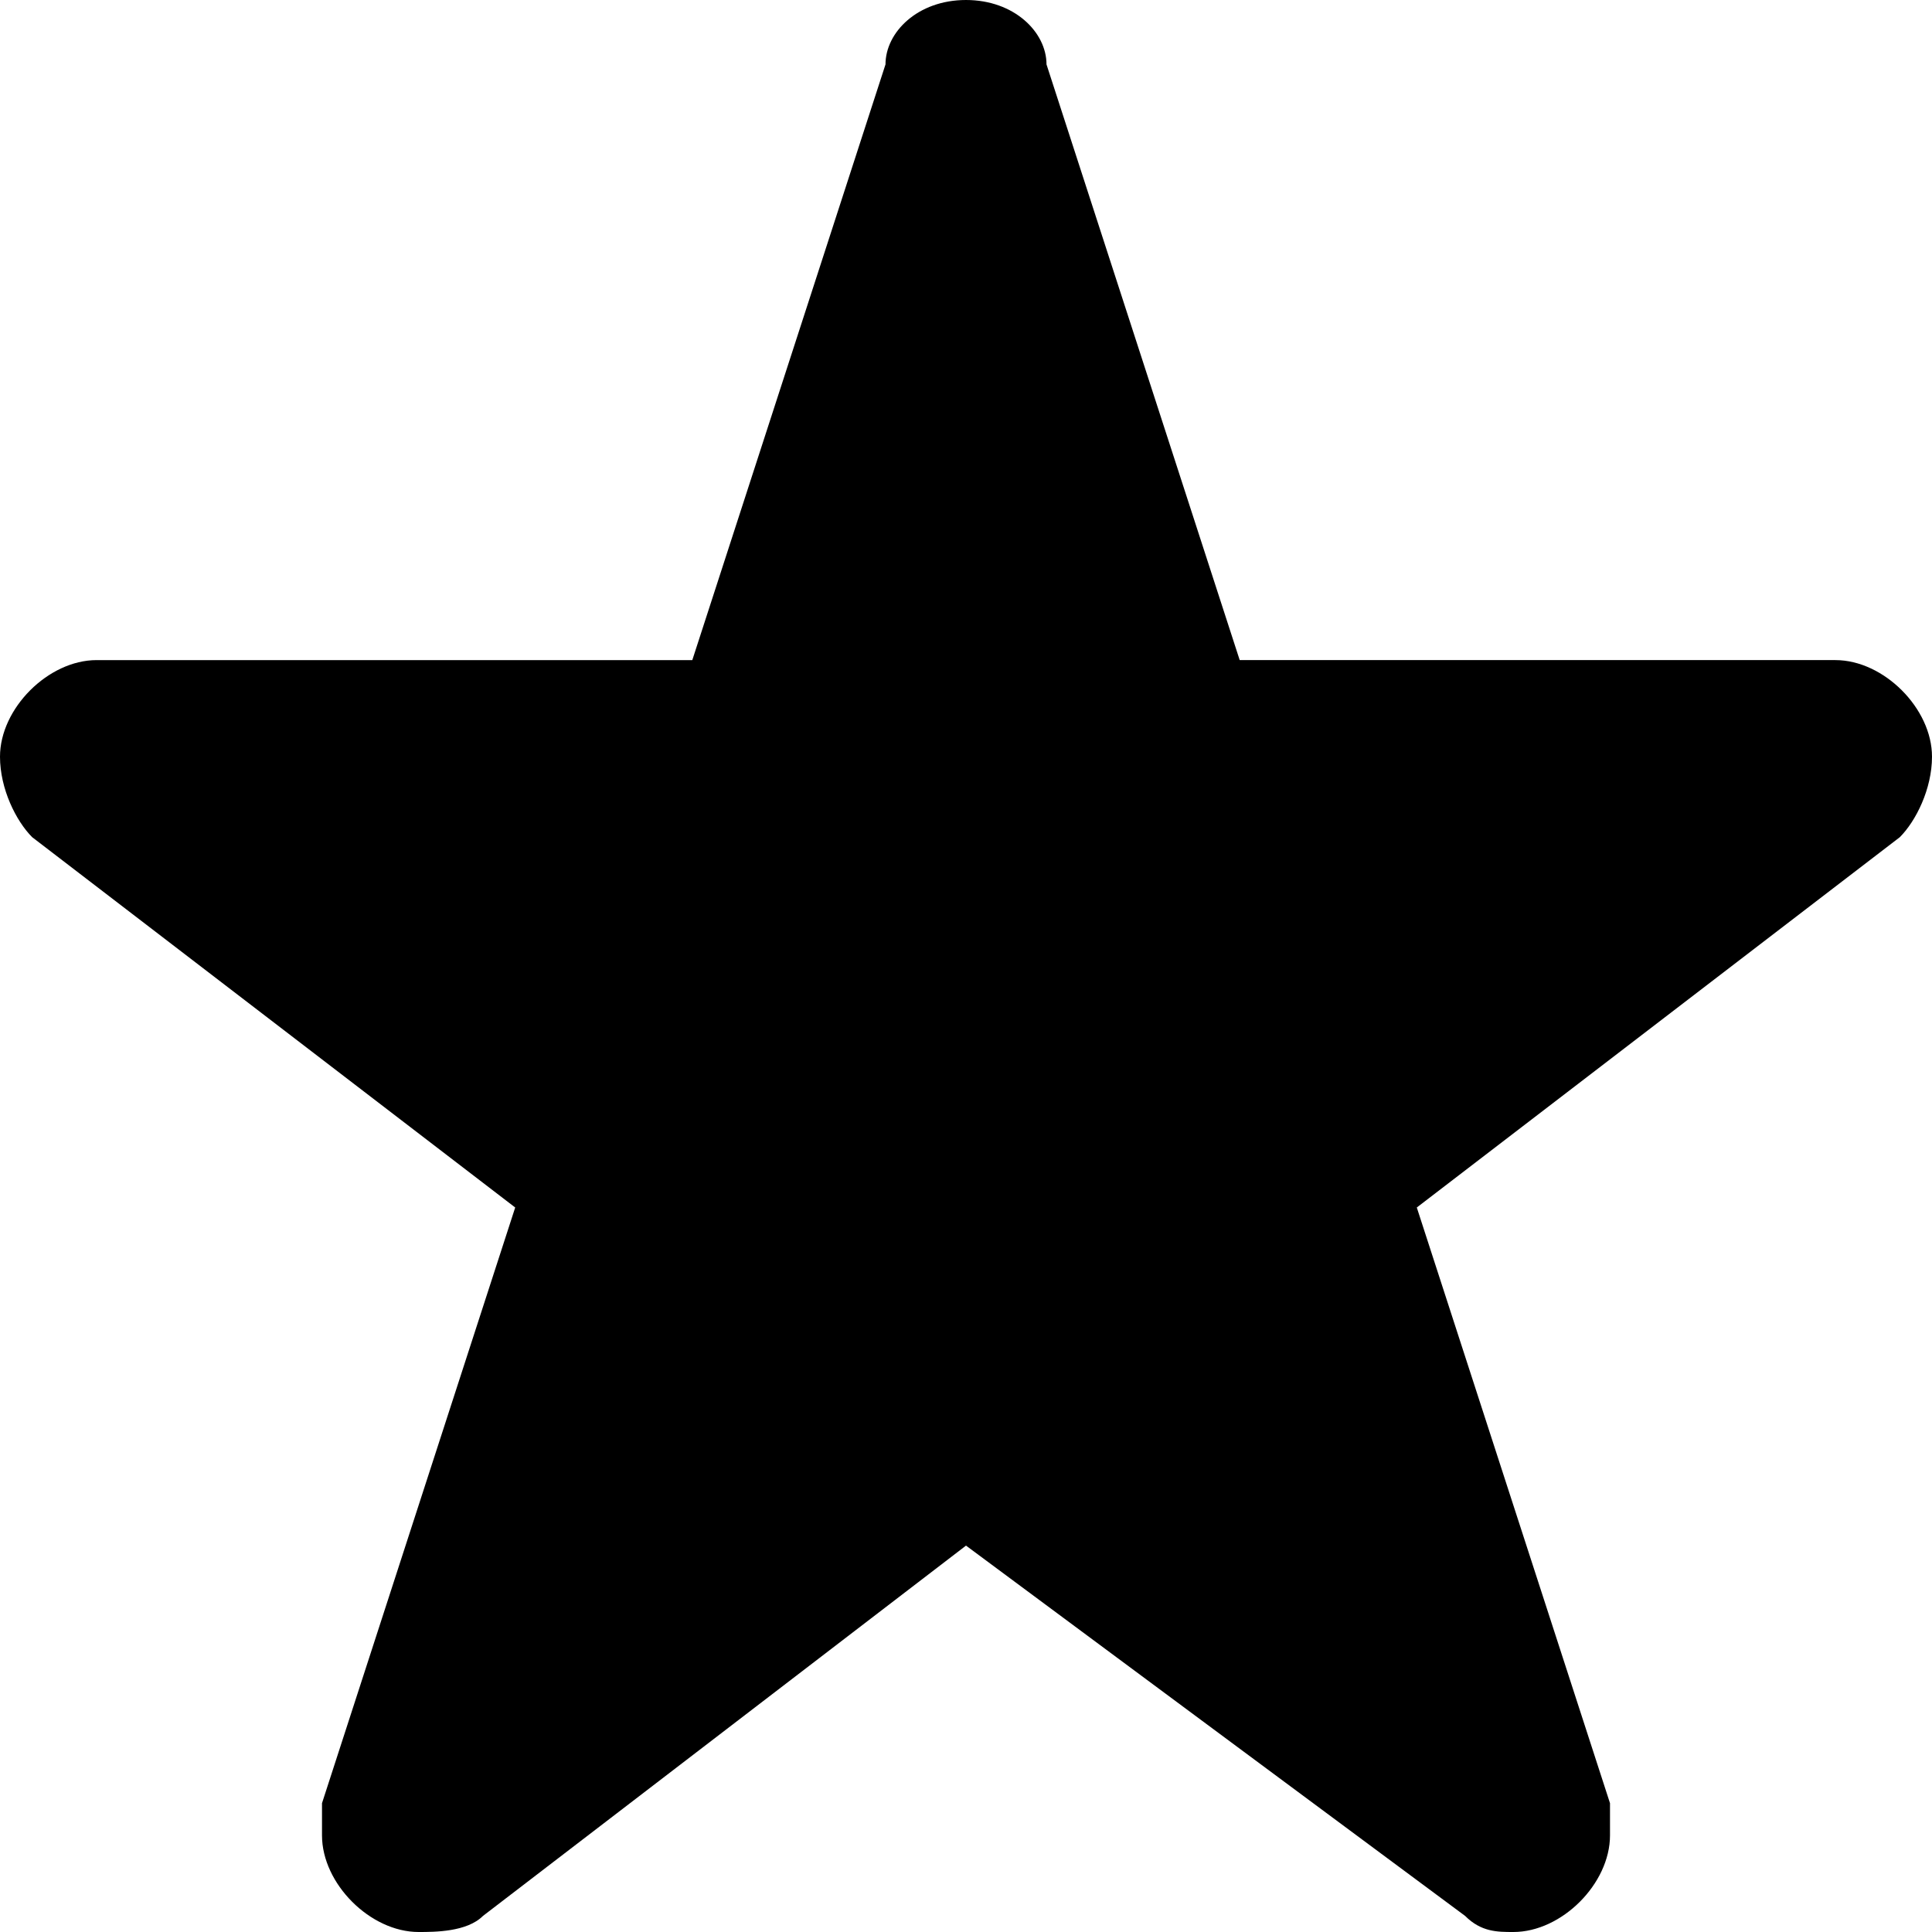 <svg class="star" version="1.1" xmlns="http://www.w3.org/2000/svg" xmlns:xlink="http://www.w3.org/1999/xlink"
	 viewBox="0 0 12 12"  xml:space="preserve">
<path style="fill-rule:evenodd;clip-rule:evenodd;" d="M11.8,5.2L11.8,5.2l-3,2.3l1.2,3.7c0,0.1,0,0.1,0,0.2c0,0.3-0.3,0.6-0.6,0.6c-0.1,0-0.2,0-0.3-0.1l0,0L6,9.6
	l-3,2.3l0,0C2.9,12,2.7,12,2.6,12c-0.3,0-0.6-0.3-0.6-0.6c0-0.1,0-0.1,0-0.2l1.2-3.7l-3-2.3l0,0C0.1,5.1,0,4.9,0,4.7
	c0-0.3,0.3-0.6,0.6-0.6l0,0h3.7l1.2-3.7C5.5,0.2,5.7,0,6,0s0.5,0.2,0.5,0.4l1.2,3.7h3.7l0,0c0.3,0,0.6,0.3,0.6,0.6
	C12,4.9,11.9,5.1,11.8,5.2z"/>
</svg>